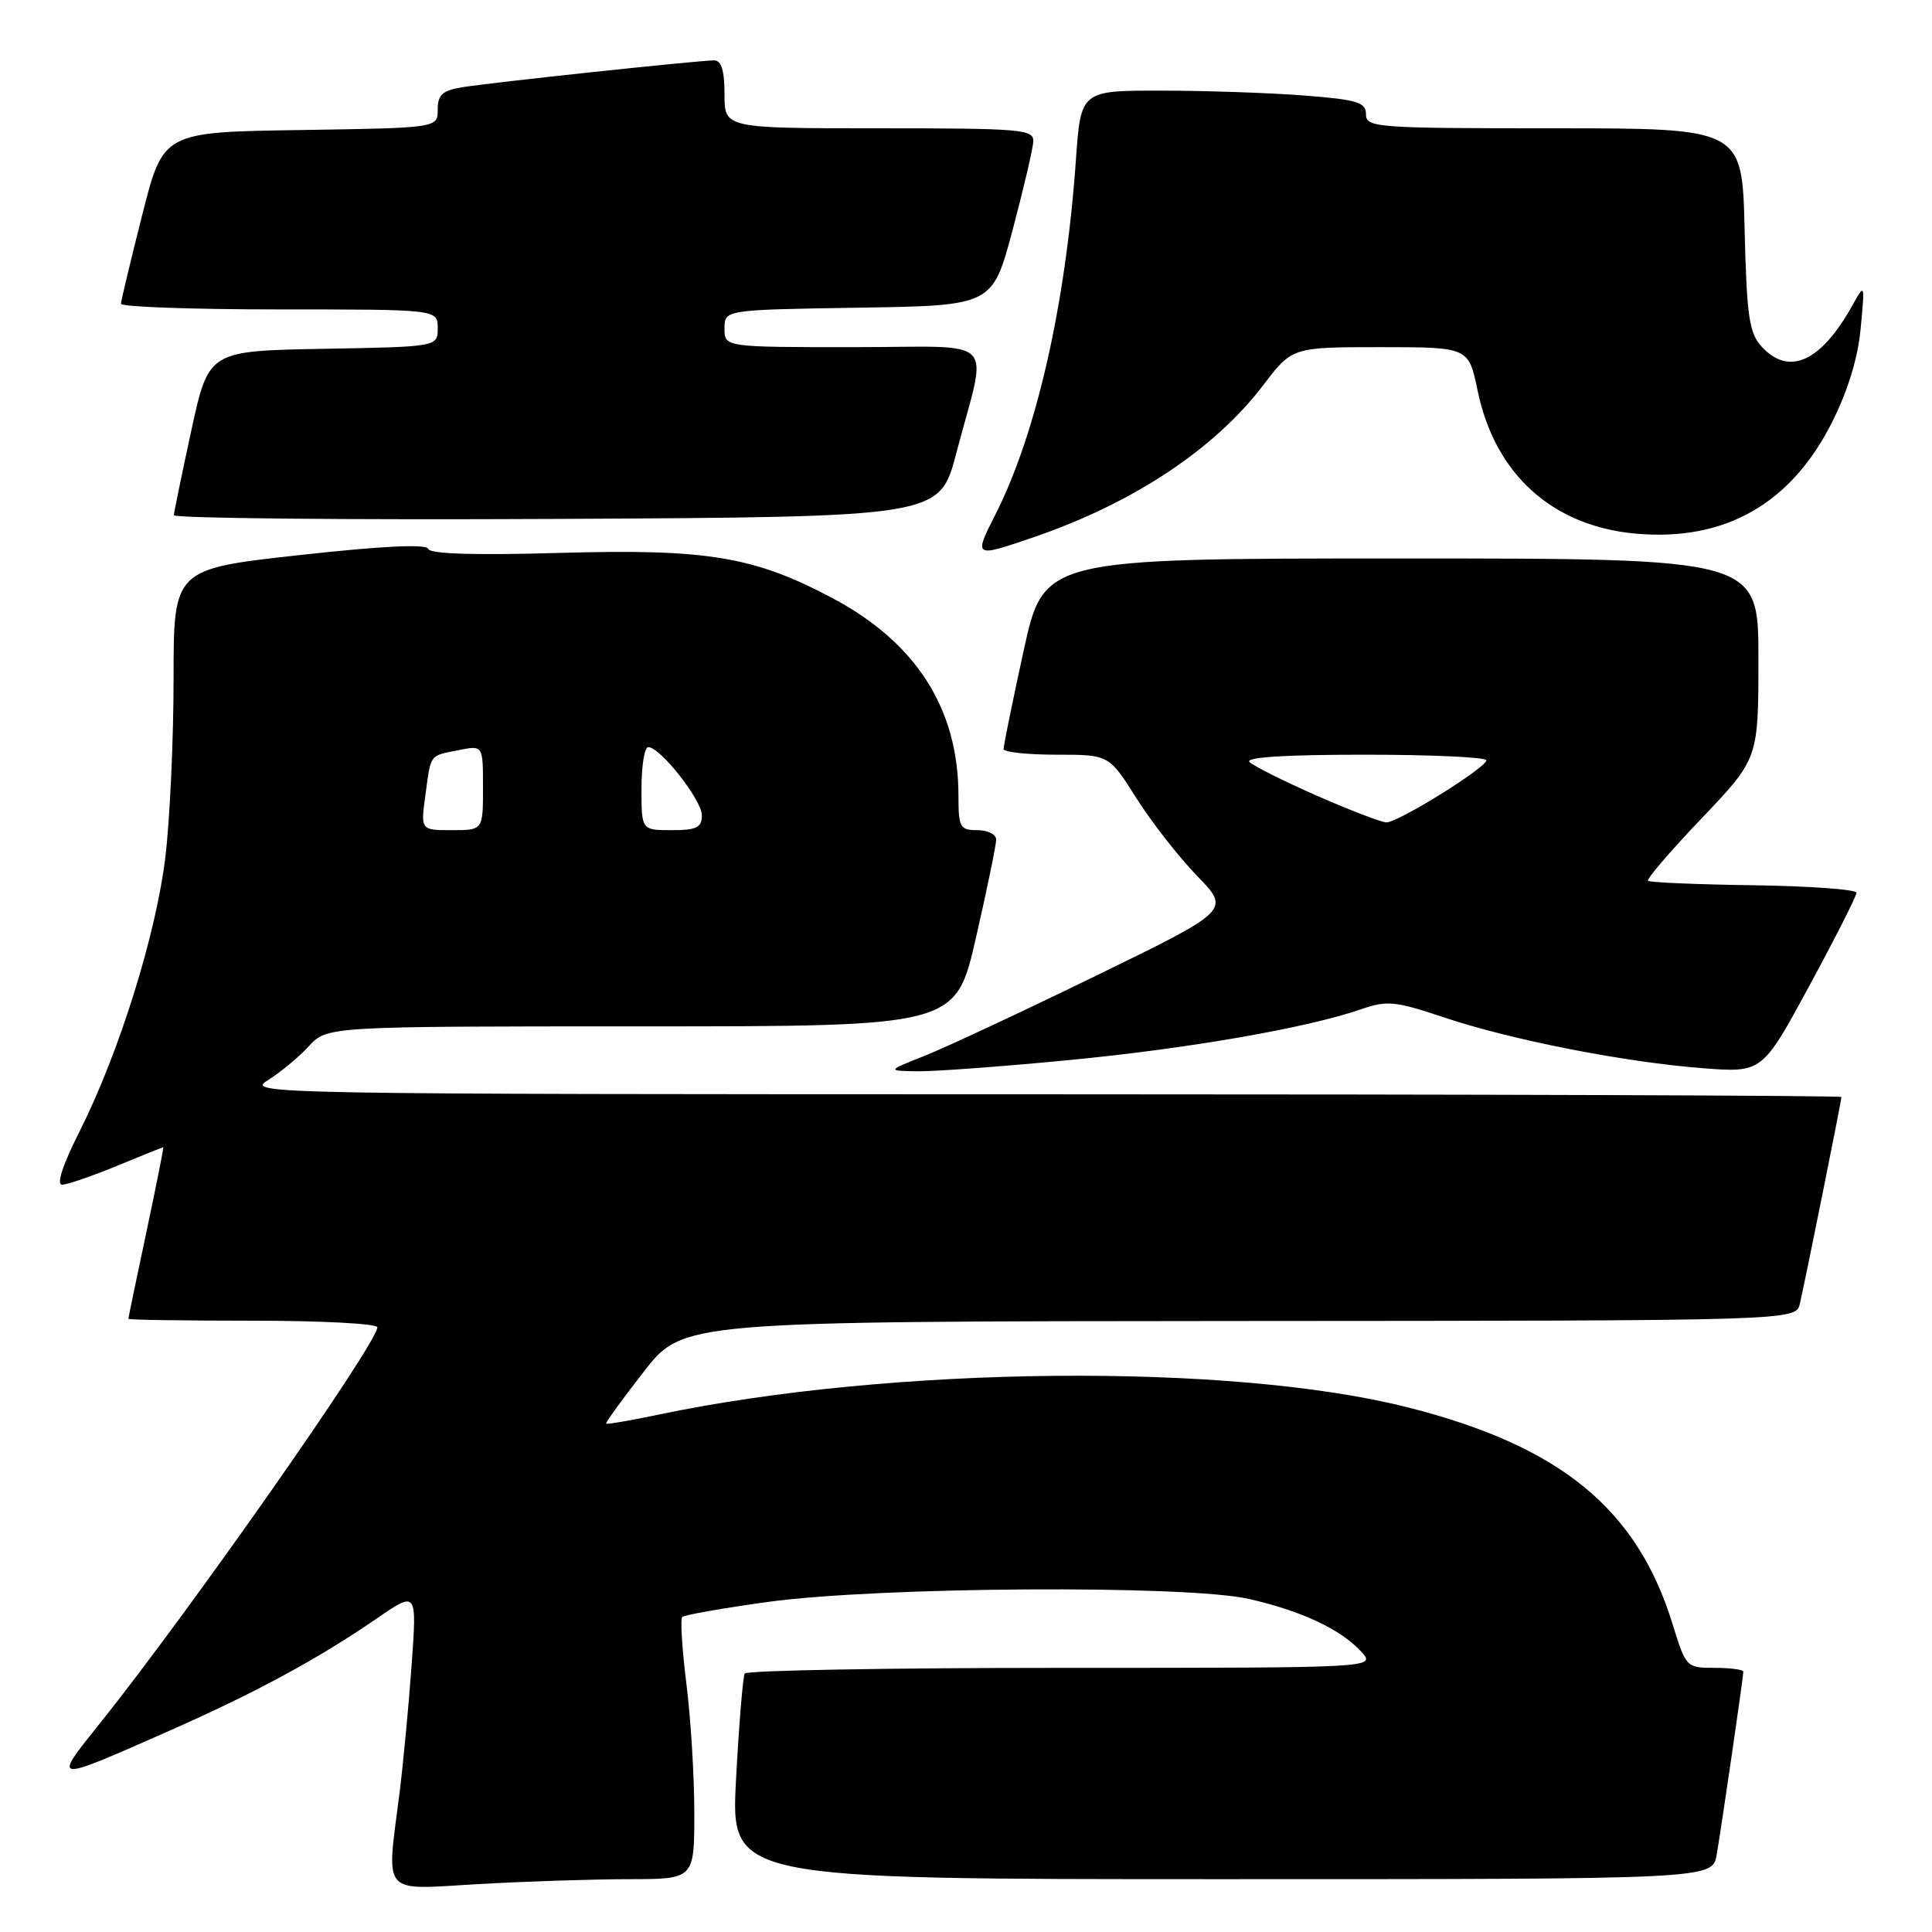 <?xml version="1.0" encoding="UTF-8" standalone="no"?>
<!DOCTYPE svg PUBLIC "-//W3C//DTD SVG 1.1//EN" "http://www.w3.org/Graphics/SVG/1.1/DTD/svg11.dtd" >
<svg xmlns="http://www.w3.org/2000/svg" xmlns:xlink="http://www.w3.org/1999/xlink" version="1.1" viewBox="0 0 256 256">
 <g >
 <path fill="currentColor"
d=" M 83.25 249.00 C 92.00 249.00 92.00 249.00 92.00 240.22 C 92.00 235.40 91.53 227.69 90.95 223.10 C 90.38 218.51 90.13 214.54 90.40 214.26 C 90.68 213.99 95.76 213.09 101.70 212.27 C 116.31 210.25 157.24 209.99 165.50 211.87 C 172.49 213.46 177.72 215.92 180.40 218.89 C 182.31 221.00 182.31 221.00 140.71 221.00 C 117.84 221.00 98.92 221.34 98.68 221.75 C 98.44 222.16 97.92 228.46 97.53 235.75 C 96.82 249.00 96.82 249.00 161.86 249.00 C 226.91 249.00 226.91 249.00 227.47 245.75 C 228.15 241.79 231.00 222.21 231.00 221.51 C 231.00 221.23 229.29 221.00 227.21 221.00 C 223.46 221.00 223.39 220.93 221.64 215.25 C 216.94 199.94 206.79 191.62 186.57 186.49 C 163.11 180.54 118.14 180.97 87.28 187.44 C 83.56 188.22 80.43 188.76 80.31 188.64 C 80.20 188.53 82.44 185.43 85.30 181.76 C 90.50 175.09 90.50 175.09 164.23 175.04 C 237.96 175.00 237.96 175.00 238.49 172.75 C 239.16 169.91 244.00 145.85 244.00 145.36 C 244.00 145.16 196.41 145.00 138.25 145.00 C 34.68 144.99 32.56 144.95 35.50 143.13 C 37.15 142.10 39.59 140.08 40.92 138.63 C 43.35 136.00 43.35 136.00 84.99 136.00 C 126.63 136.00 126.63 136.00 129.32 124.25 C 130.80 117.79 132.00 111.94 132.00 111.25 C 132.00 110.56 130.88 110.00 129.50 110.00 C 127.20 110.00 127.00 109.64 127.00 105.44 C 127.00 93.93 121.41 85.15 110.31 79.26 C 99.93 73.74 93.71 72.71 74.29 73.26 C 63.00 73.59 56.97 73.41 56.74 72.73 C 56.52 72.06 50.76 72.33 39.70 73.55 C 23.00 75.40 23.00 75.40 23.00 89.95 C 23.00 97.95 22.51 108.55 21.92 113.50 C 20.70 123.77 15.78 139.52 10.55 149.91 C 8.30 154.37 7.44 156.99 8.24 156.98 C 8.93 156.96 12.20 155.84 15.50 154.48 C 18.80 153.12 21.56 152.01 21.64 152.00 C 21.72 152.00 20.71 157.06 19.40 163.25 C 18.08 169.44 17.01 174.61 17.01 174.75 C 17.00 174.89 24.43 175.00 33.50 175.00 C 42.58 175.00 50.00 175.39 50.00 175.87 C 50.00 177.99 25.01 213.65 13.23 228.36 C 6.90 236.26 6.80 236.25 22.50 229.31 C 33.87 224.29 42.17 219.79 49.91 214.47 C 55.25 210.79 55.25 210.79 54.54 220.65 C 54.15 226.07 53.43 233.65 52.95 237.50 C 51.19 251.37 50.37 250.40 63.25 249.66 C 69.44 249.30 78.44 249.01 83.25 249.00 Z  M 141.52 140.48 C 157.38 138.96 173.18 136.22 180.35 133.73 C 183.80 132.54 184.87 132.65 191.30 134.80 C 200.20 137.79 215.23 140.74 225.60 141.54 C 233.50 142.15 233.50 142.15 239.75 130.62 C 243.19 124.27 246.00 118.73 245.99 118.29 C 245.99 117.86 239.86 117.41 232.38 117.30 C 224.90 117.20 218.59 116.93 218.37 116.71 C 218.15 116.49 221.35 112.75 225.49 108.42 C 233.00 100.53 233.00 100.53 233.00 87.26 C 233.00 74.00 233.00 74.00 185.65 74.00 C 138.31 74.00 138.31 74.00 135.63 86.25 C 134.16 92.99 132.97 98.84 132.98 99.25 C 132.99 99.66 136.14 100.00 139.97 100.00 C 146.94 100.00 146.94 100.00 150.57 105.75 C 152.57 108.91 156.19 113.55 158.62 116.06 C 163.04 120.61 163.04 120.61 145.27 129.27 C 135.50 134.03 125.25 138.82 122.50 139.91 C 117.50 141.89 117.50 141.89 121.59 141.95 C 123.84 141.98 132.81 141.32 141.52 140.48 Z  M 137.12 71.13 C 150.19 66.63 160.93 59.51 167.36 51.07 C 171.22 46.00 171.22 46.00 182.91 46.00 C 194.60 46.00 194.60 46.00 195.79 51.75 C 198.08 62.83 205.68 69.71 216.75 70.71 C 228.53 71.76 237.30 66.79 242.75 55.96 C 244.87 51.74 246.19 47.42 246.55 43.50 C 247.11 37.50 247.11 37.50 245.43 40.50 C 241.26 47.98 237.02 49.88 233.40 45.90 C 231.77 44.10 231.45 41.88 231.17 30.40 C 230.85 17.00 230.85 17.00 205.92 17.00 C 182.33 17.00 181.00 16.90 181.00 15.15 C 181.00 13.55 179.88 13.21 172.75 12.65 C 168.21 12.30 159.71 12.01 153.86 12.01 C 143.21 12.00 143.21 12.00 142.56 21.25 C 141.20 40.43 137.32 57.49 131.88 68.21 C 129.00 73.90 129.03 73.91 137.12 71.13 Z  M 126.71 60.06 C 130.88 44.17 132.65 46.00 113.08 46.00 C 96.00 46.00 96.00 46.00 96.00 43.52 C 96.00 41.05 96.00 41.05 113.75 40.77 C 131.50 40.50 131.50 40.50 134.17 30.50 C 135.63 25.00 136.87 19.71 136.92 18.75 C 136.99 17.14 135.39 17.00 116.50 17.00 C 96.00 17.00 96.00 17.00 96.00 12.50 C 96.00 9.35 95.59 8.00 94.63 8.00 C 92.58 8.00 65.00 10.94 61.25 11.56 C 58.62 11.99 58.00 12.56 58.00 14.52 C 58.00 16.95 58.00 16.95 39.81 17.23 C 21.62 17.50 21.62 17.50 18.84 28.50 C 17.31 34.55 16.04 39.84 16.03 40.25 C 16.01 40.66 25.45 41.00 37.00 41.00 C 58.00 41.00 58.00 41.00 58.00 43.47 C 58.00 45.95 58.00 45.95 42.82 46.22 C 27.65 46.50 27.65 46.50 25.36 57.00 C 24.11 62.78 23.06 67.84 23.04 68.26 C 23.02 68.68 45.84 68.90 73.75 68.76 C 124.50 68.50 124.50 68.50 126.71 60.06 Z  M 56.37 105.33 C 57.13 99.80 56.84 100.18 60.82 99.39 C 64.00 98.75 64.00 98.75 64.00 104.38 C 64.00 110.00 64.00 110.00 59.86 110.00 C 55.73 110.00 55.73 110.00 56.37 105.33 Z  M 85.00 104.50 C 85.00 101.47 85.40 99.00 85.90 99.00 C 87.49 99.00 93.00 106.01 93.00 108.03 C 93.00 109.66 92.31 110.00 89.00 110.00 C 85.00 110.00 85.00 110.00 85.00 104.50 Z  M 174.52 105.45 C 170.14 103.52 166.11 101.51 165.57 100.97 C 164.94 100.34 170.28 100.00 180.80 100.00 C 189.71 100.00 196.98 100.34 196.95 100.75 C 196.89 101.76 185.22 109.01 183.70 108.97 C 183.04 108.96 178.91 107.37 174.52 105.45 Z "/>
</g>
</svg>